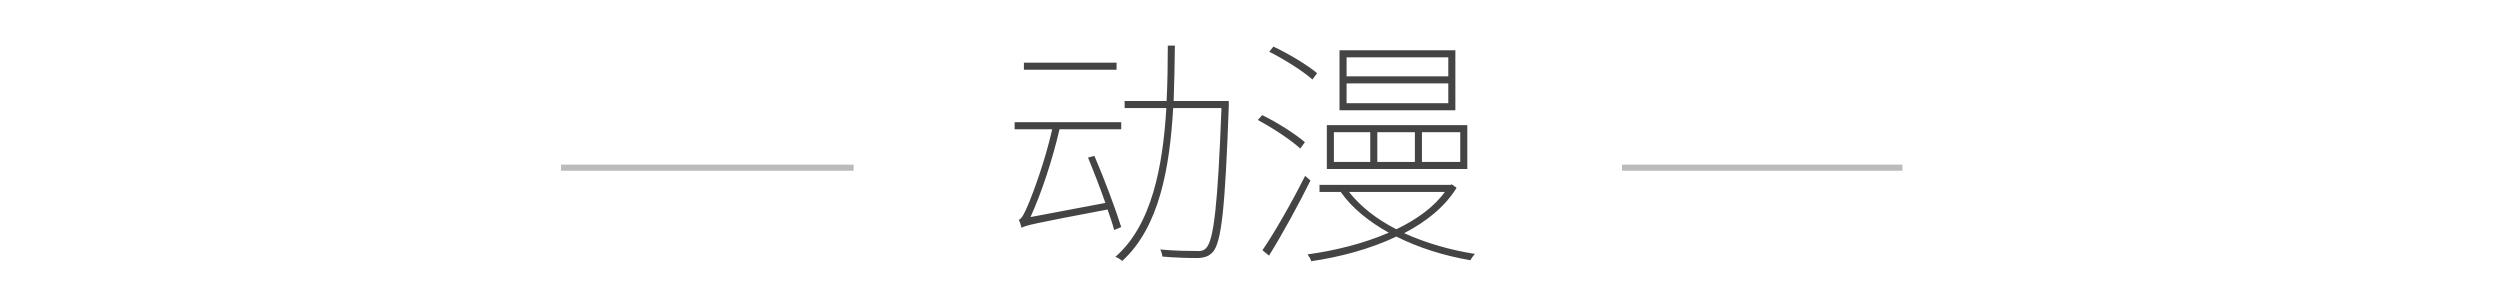 <?xml version="1.0" encoding="UTF-8" standalone="no"?>
<svg width="410px" height="50px" viewBox="0 0 410 50" version="1.1" xmlns="http://www.w3.org/2000/svg" xmlns:xlink="http://www.w3.org/1999/xlink" xmlns:sketch="http://www.bohemiancoding.com/sketch/ns">
    <!-- Generator: Sketch 3.4 (15575) - http://www.bohemiancoding.com/sketch -->
    <title>img_category_heading_anime</title>
    <desc>Created with Sketch.</desc>
    <defs></defs>
    <g id="spec" stroke="none" stroke-width="1" fill="none" fill-rule="evenodd" sketch:type="MSPage">
        <g id="heading_item" sketch:type="MSLayerGroup" transform="translate(92, 7)">
            <path d="M48,20 L0,20 L0,21 L48,21 L48,20 Z M174,20 L220,20 L220,21 L174,21 L174,20 Z" id="line" fill="#BBBBBB" sketch:type="MSShapeGroup"></path>
            <path d="M91.12,3.28 L75.92,3.28 L75.92,4.44 L91.12,4.44 L91.12,3.28 Z M91.88,30.24 C91,27.4 89.12,22.36 87.48,18.56 L86.44,18.84 C87.36,21.12 88.44,23.84 89.28,26.28 L77,28.6 C78.84,24.56 80.6,19.2 81.76,14.2 L91.88,14.2 L91.88,13.04 L74.4,13.04 L74.4,14.2 L80.56,14.2 C79.44,19.28 77.4,24.68 76.8,26.12 C76.16,27.68 75.6,28.92 75.08,29.04 C75.24,29.32 75.44,30 75.52,30.32 L75.52,30.36 C76.24,29.96 77.36,29.68 89.64,27.36 C90.08,28.64 90.48,29.76 90.72,30.72 L91.88,30.24 Z M109.52,9.56 L100.48,9.56 C100.6,6.48 100.64,3.4 100.68,0.48 L99.52,0.48 C99.52,3.36 99.48,6.44 99.32,9.56 L92.44,9.56 L92.44,10.72 L99.28,10.72 C98.72,20.2 96.92,29.92 90.92,35.12 C91.28,35.24 91.8,35.56 92.04,35.8 C98.16,30.24 99.84,20.44 100.4,10.72 L108.32,10.72 C107.72,26.72 107.04,32.36 105.84,33.64 C105.44,34.12 104.96,34.2 104.2,34.16 C103.36,34.16 100.88,34.16 98.28,33.92 C98.48,34.28 98.6,34.76 98.64,35.08 C100.88,35.28 103.2,35.32 104.36,35.32 C105.56,35.28 106.24,35.04 106.92,34.32 C108.32,32.68 108.92,27.2 109.52,10.44 L109.52,9.56 Z M145.52,5.52 L128.84,5.52 L128.84,2.4 L145.52,2.4 L145.52,5.52 Z M145.52,9.92 L128.84,9.92 L128.84,6.68 L145.52,6.68 L145.52,9.92 Z M146.68,1.24 L127.68,1.24 L127.68,11.08 L146.68,11.08 L146.68,1.24 Z M147.48,19.56 L141.2,19.56 L141.2,14.68 L147.48,14.68 L147.48,19.56 Z M140.04,19.56 L133.88,19.56 L133.88,14.68 L140.04,14.68 L140.04,19.56 Z M132.72,19.56 L126.76,19.56 L126.76,14.68 L132.72,14.68 L132.72,19.56 Z M148.64,13.52 L125.6,13.52 L125.6,20.72 L148.64,20.72 L148.64,13.52 Z M124,5 C122.44,3.68 119.4,1.84 116.84,0.64 L116.16,1.48 C118.68,2.76 121.72,4.68 123.24,6.04 L124,5 Z M122,16.32 C120.48,15 117.48,13.08 115,11.88 L114.28,12.68 C116.76,14 119.72,15.96 121.24,17.36 L122,16.32 Z M122.04,21.84 C119.96,26 117.04,31.12 115.04,34.04 L116.12,34.92 C118.24,31.52 120.96,26.56 122.92,22.6 L122.04,21.84 Z M144.96,24.48 C143.12,27 140.32,29 137,30.6 C133.8,28.96 131.12,26.88 129.24,24.48 L144.96,24.48 Z M146.12,23.24 L145.84,23.32 L124.4,23.32 L124.4,24.48 L127.88,24.48 C129.72,27.12 132.52,29.36 135.76,31.16 C131.6,32.96 126.84,34.12 122.44,34.72 C122.64,35 122.96,35.48 123.04,35.84 C127.72,35.16 132.72,33.84 137,31.8 C140.68,33.64 144.88,34.96 149.16,35.68 C149.32,35.32 149.64,34.92 149.88,34.64 C145.8,34 141.8,32.84 138.28,31.24 C141.92,29.36 145,26.88 146.88,23.8 L146.12,23.24 Z" id="动漫" fill="#444444" sketch:type="MSShapeGroup"></path>
        </g>
    </g>
</svg>